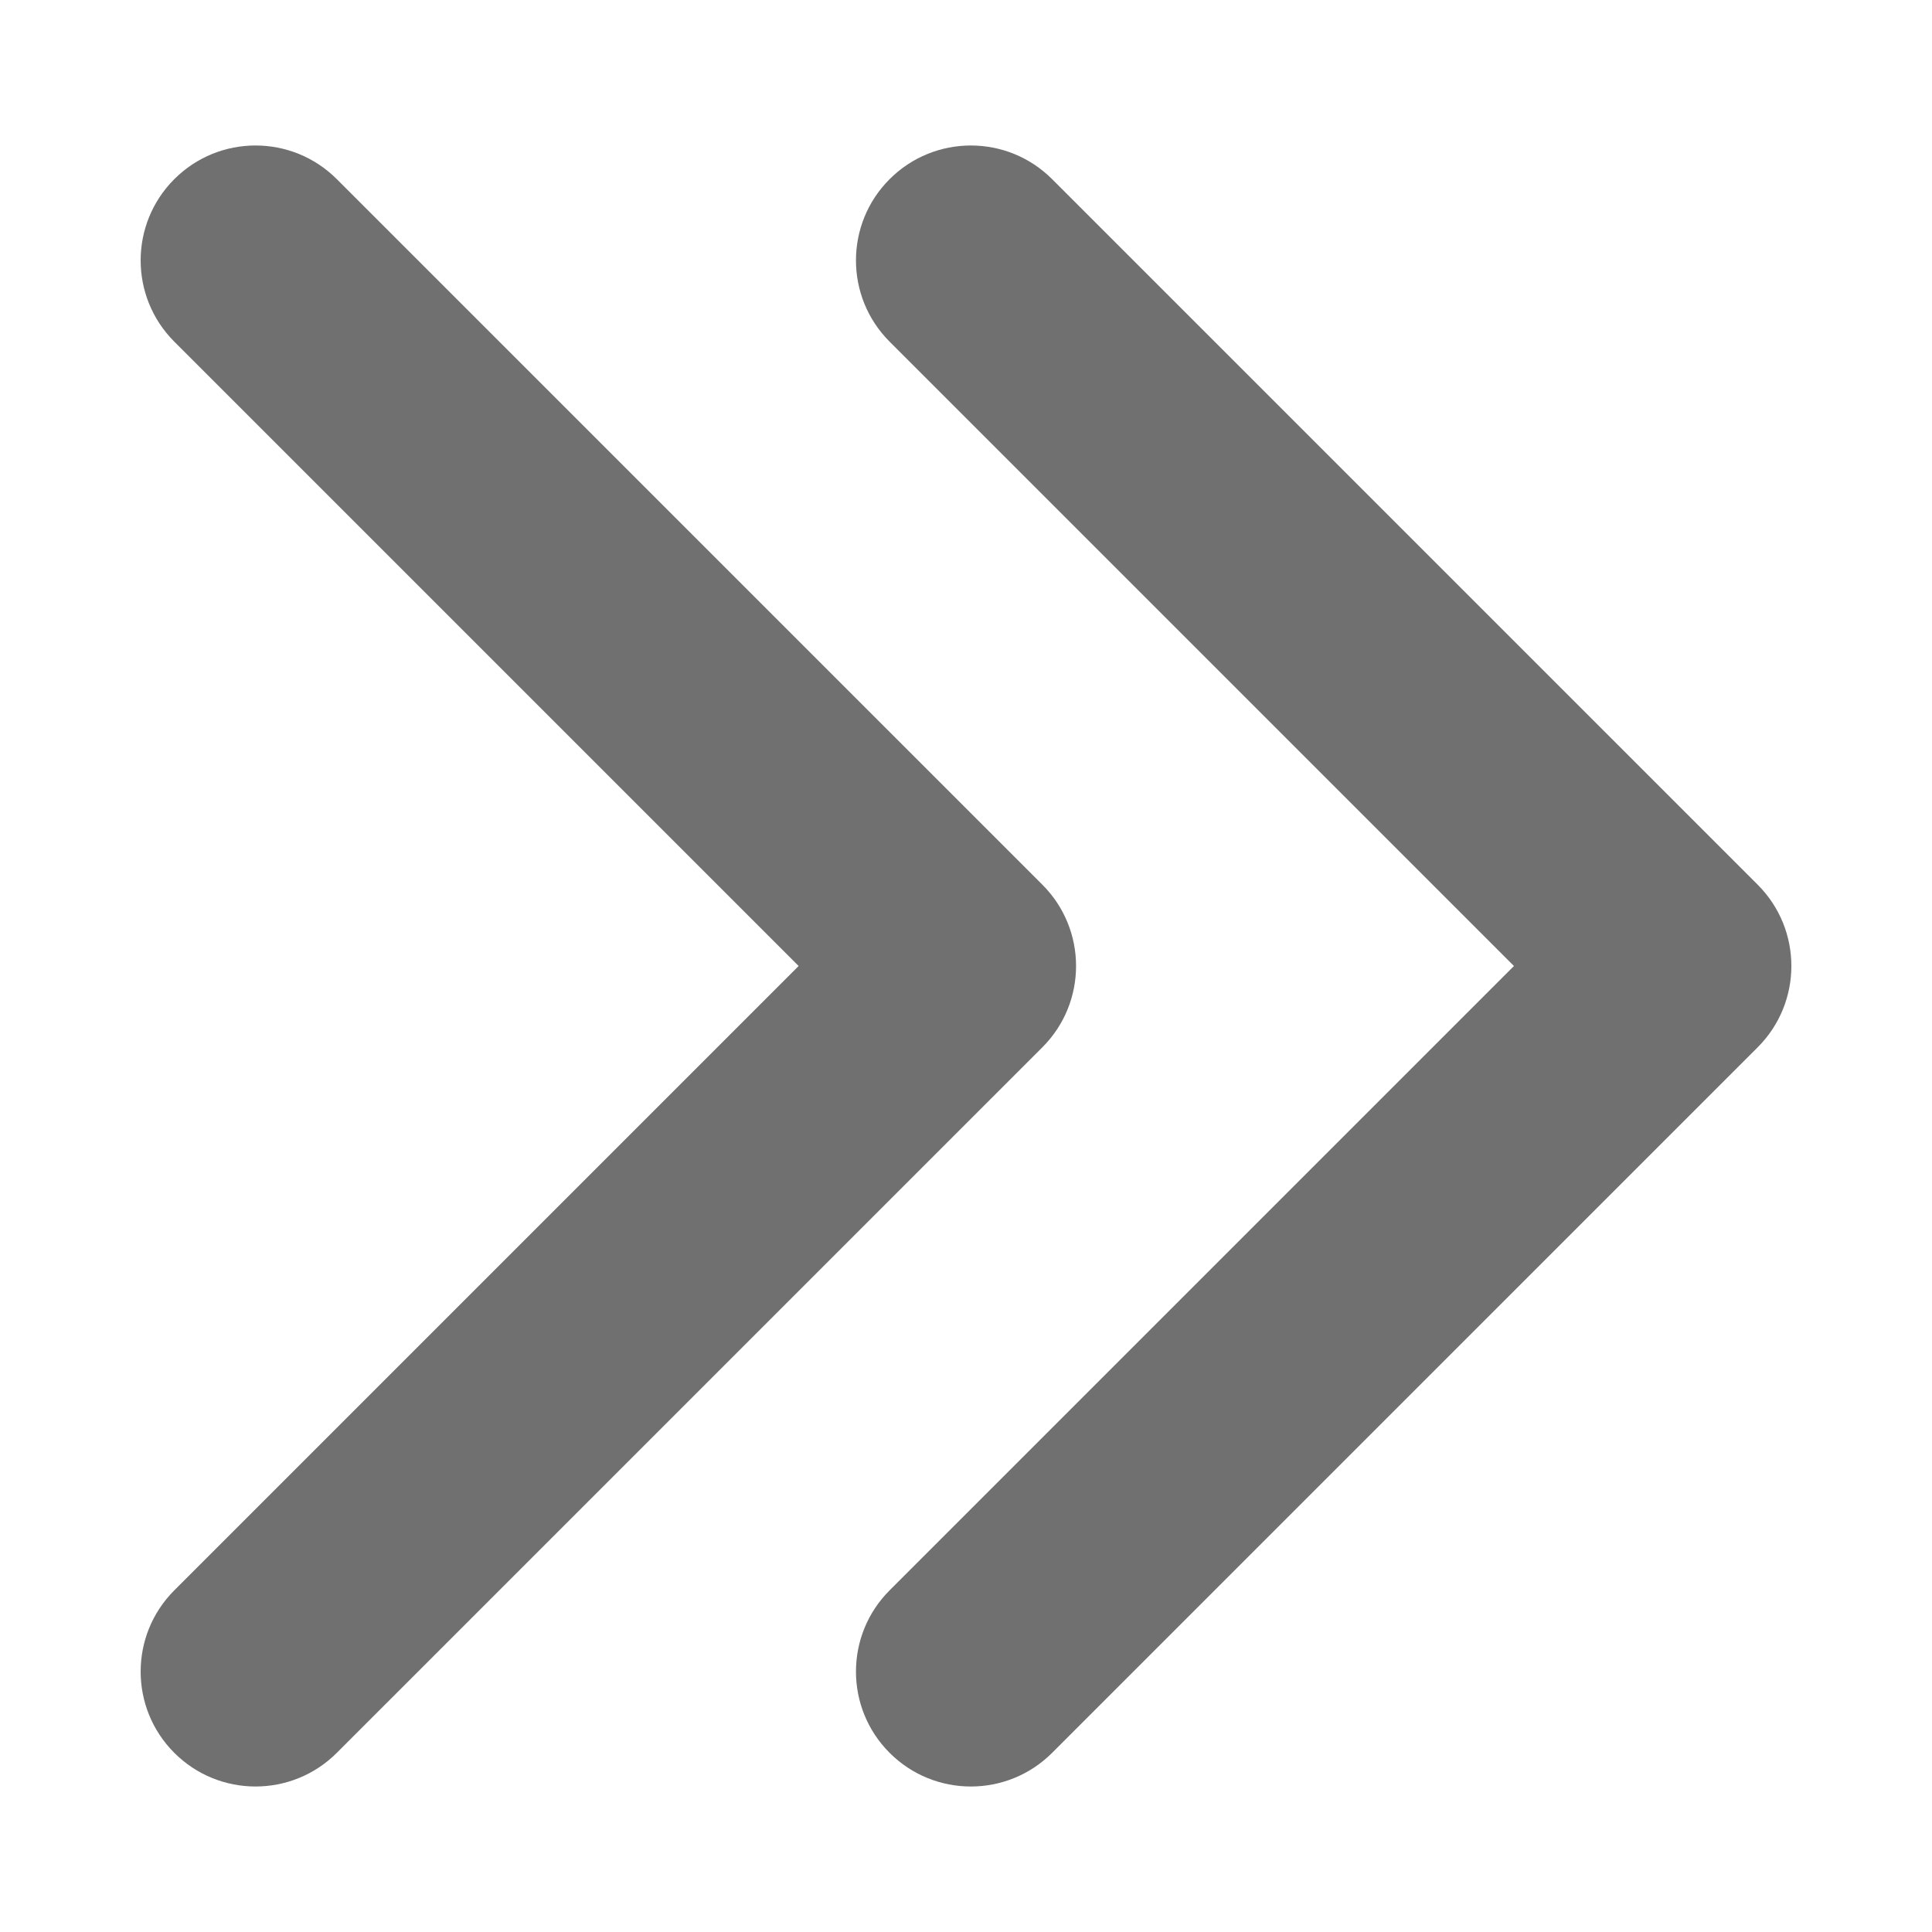 <?xml version="1.0" standalone="no"?><!DOCTYPE svg PUBLIC "-//W3C//DTD SVG 1.1//EN" "http://www.w3.org/Graphics/SVG/1.1/DTD/svg11.dtd"><svg t="1548326838215" class="icon" style="" viewBox="0 0 1024 1024" version="1.1" xmlns="http://www.w3.org/2000/svg" p-id="1393" xmlns:xlink="http://www.w3.org/1999/xlink" width="16" height="16"><defs><style type="text/css"></style></defs><path d="M471.513 181.093c-23.779-23.779-23.779-62.355 0-86.135 23.779-23.791 62.344-23.791 86.135 0l373.992 373.98c11.884 11.896 17.826 27.473 17.826 43.062s-5.954 31.178-17.826 43.062l-373.992 373.98c-23.791 23.791-62.355 23.791-86.135 0-23.779-23.779-23.779-62.344 0-86.135L802.421 512 471.513 181.093zM423.29 512l-330.907 330.907c-23.779 23.791-23.779 62.355 0 86.135 23.779 23.791 62.344 23.791 86.135 0l373.992-373.98c11.884-11.896 17.826-27.473 17.826-43.062s-5.954-31.178-17.826-43.062l-373.992-373.98c-23.791-23.791-62.355-23.791-86.135 0-23.779 23.779-23.779 62.355 0 86.135L423.29 512z" p-id="1394" fill="#707070"></path></svg>